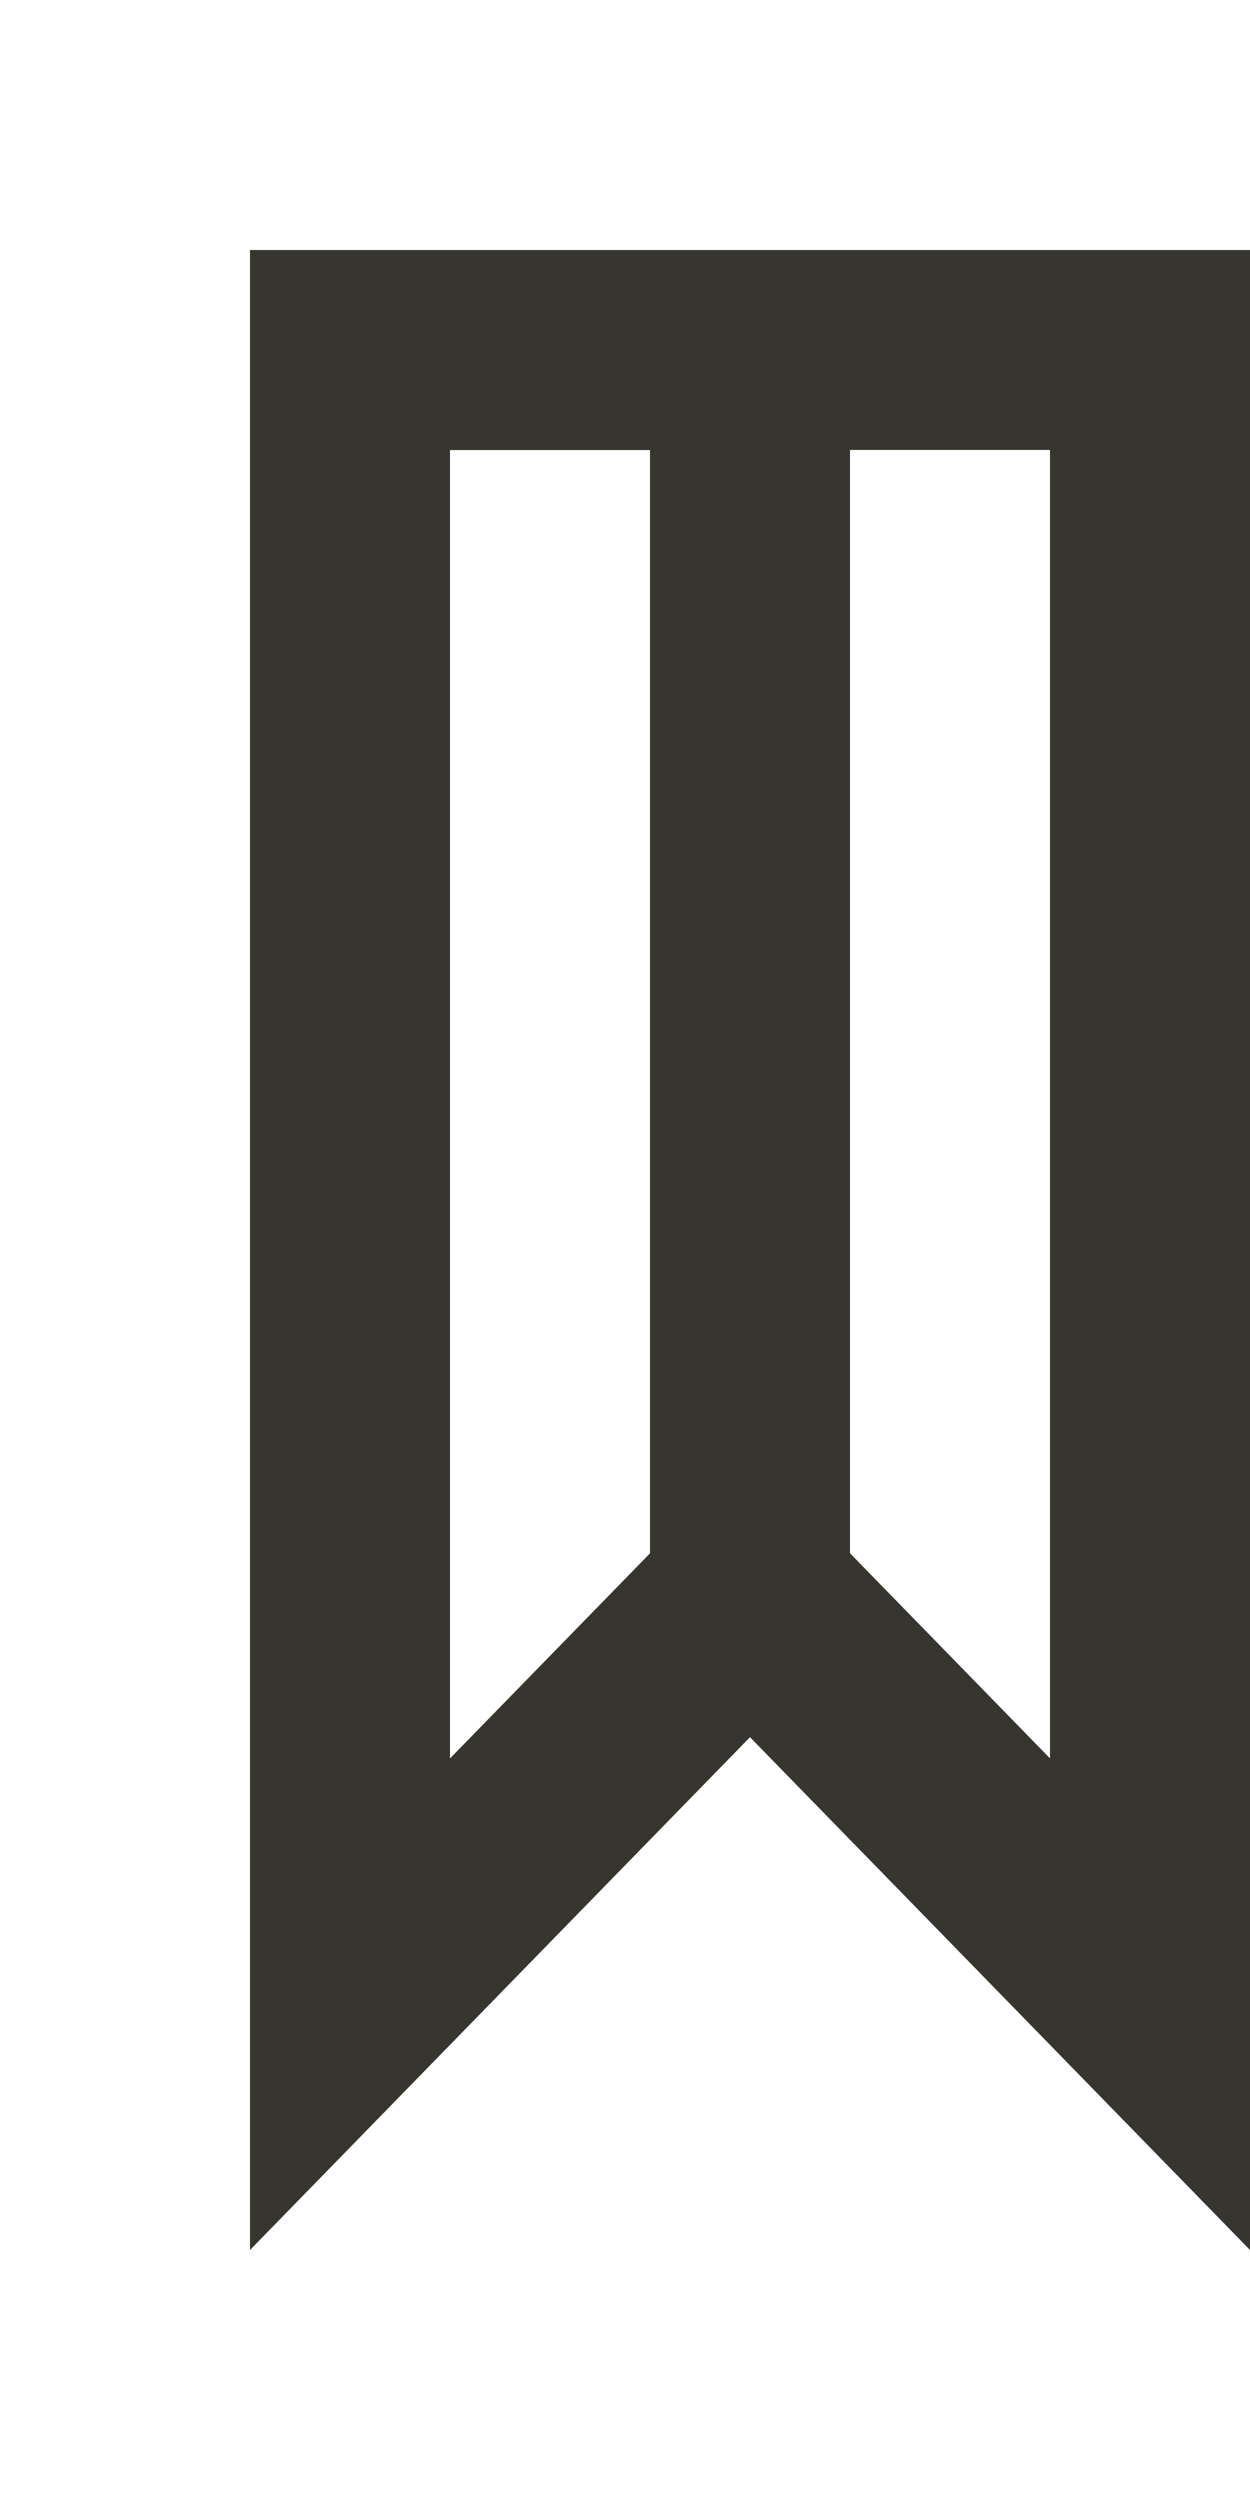 <!-- Generated by IcoMoon.io -->
<svg version="1.1" xmlns="http://www.w3.org/2000/svg" width="20" height="40" viewBox="0 0 20 40">
<title>mp-bookmark-5</title>
<path fill="#37352f" d="M16.8 28.134c-3.059-3.138-2.605-2.672-3.2-3.282v-17.653h3.2v20.934zM10.4 24.853c-0.453 0.464-0.008 0.008-3.2 3.282v-20.934h3.2v17.653zM4 4v32l8-8.205 8 8.205v-32h-16z"></path>
</svg>
